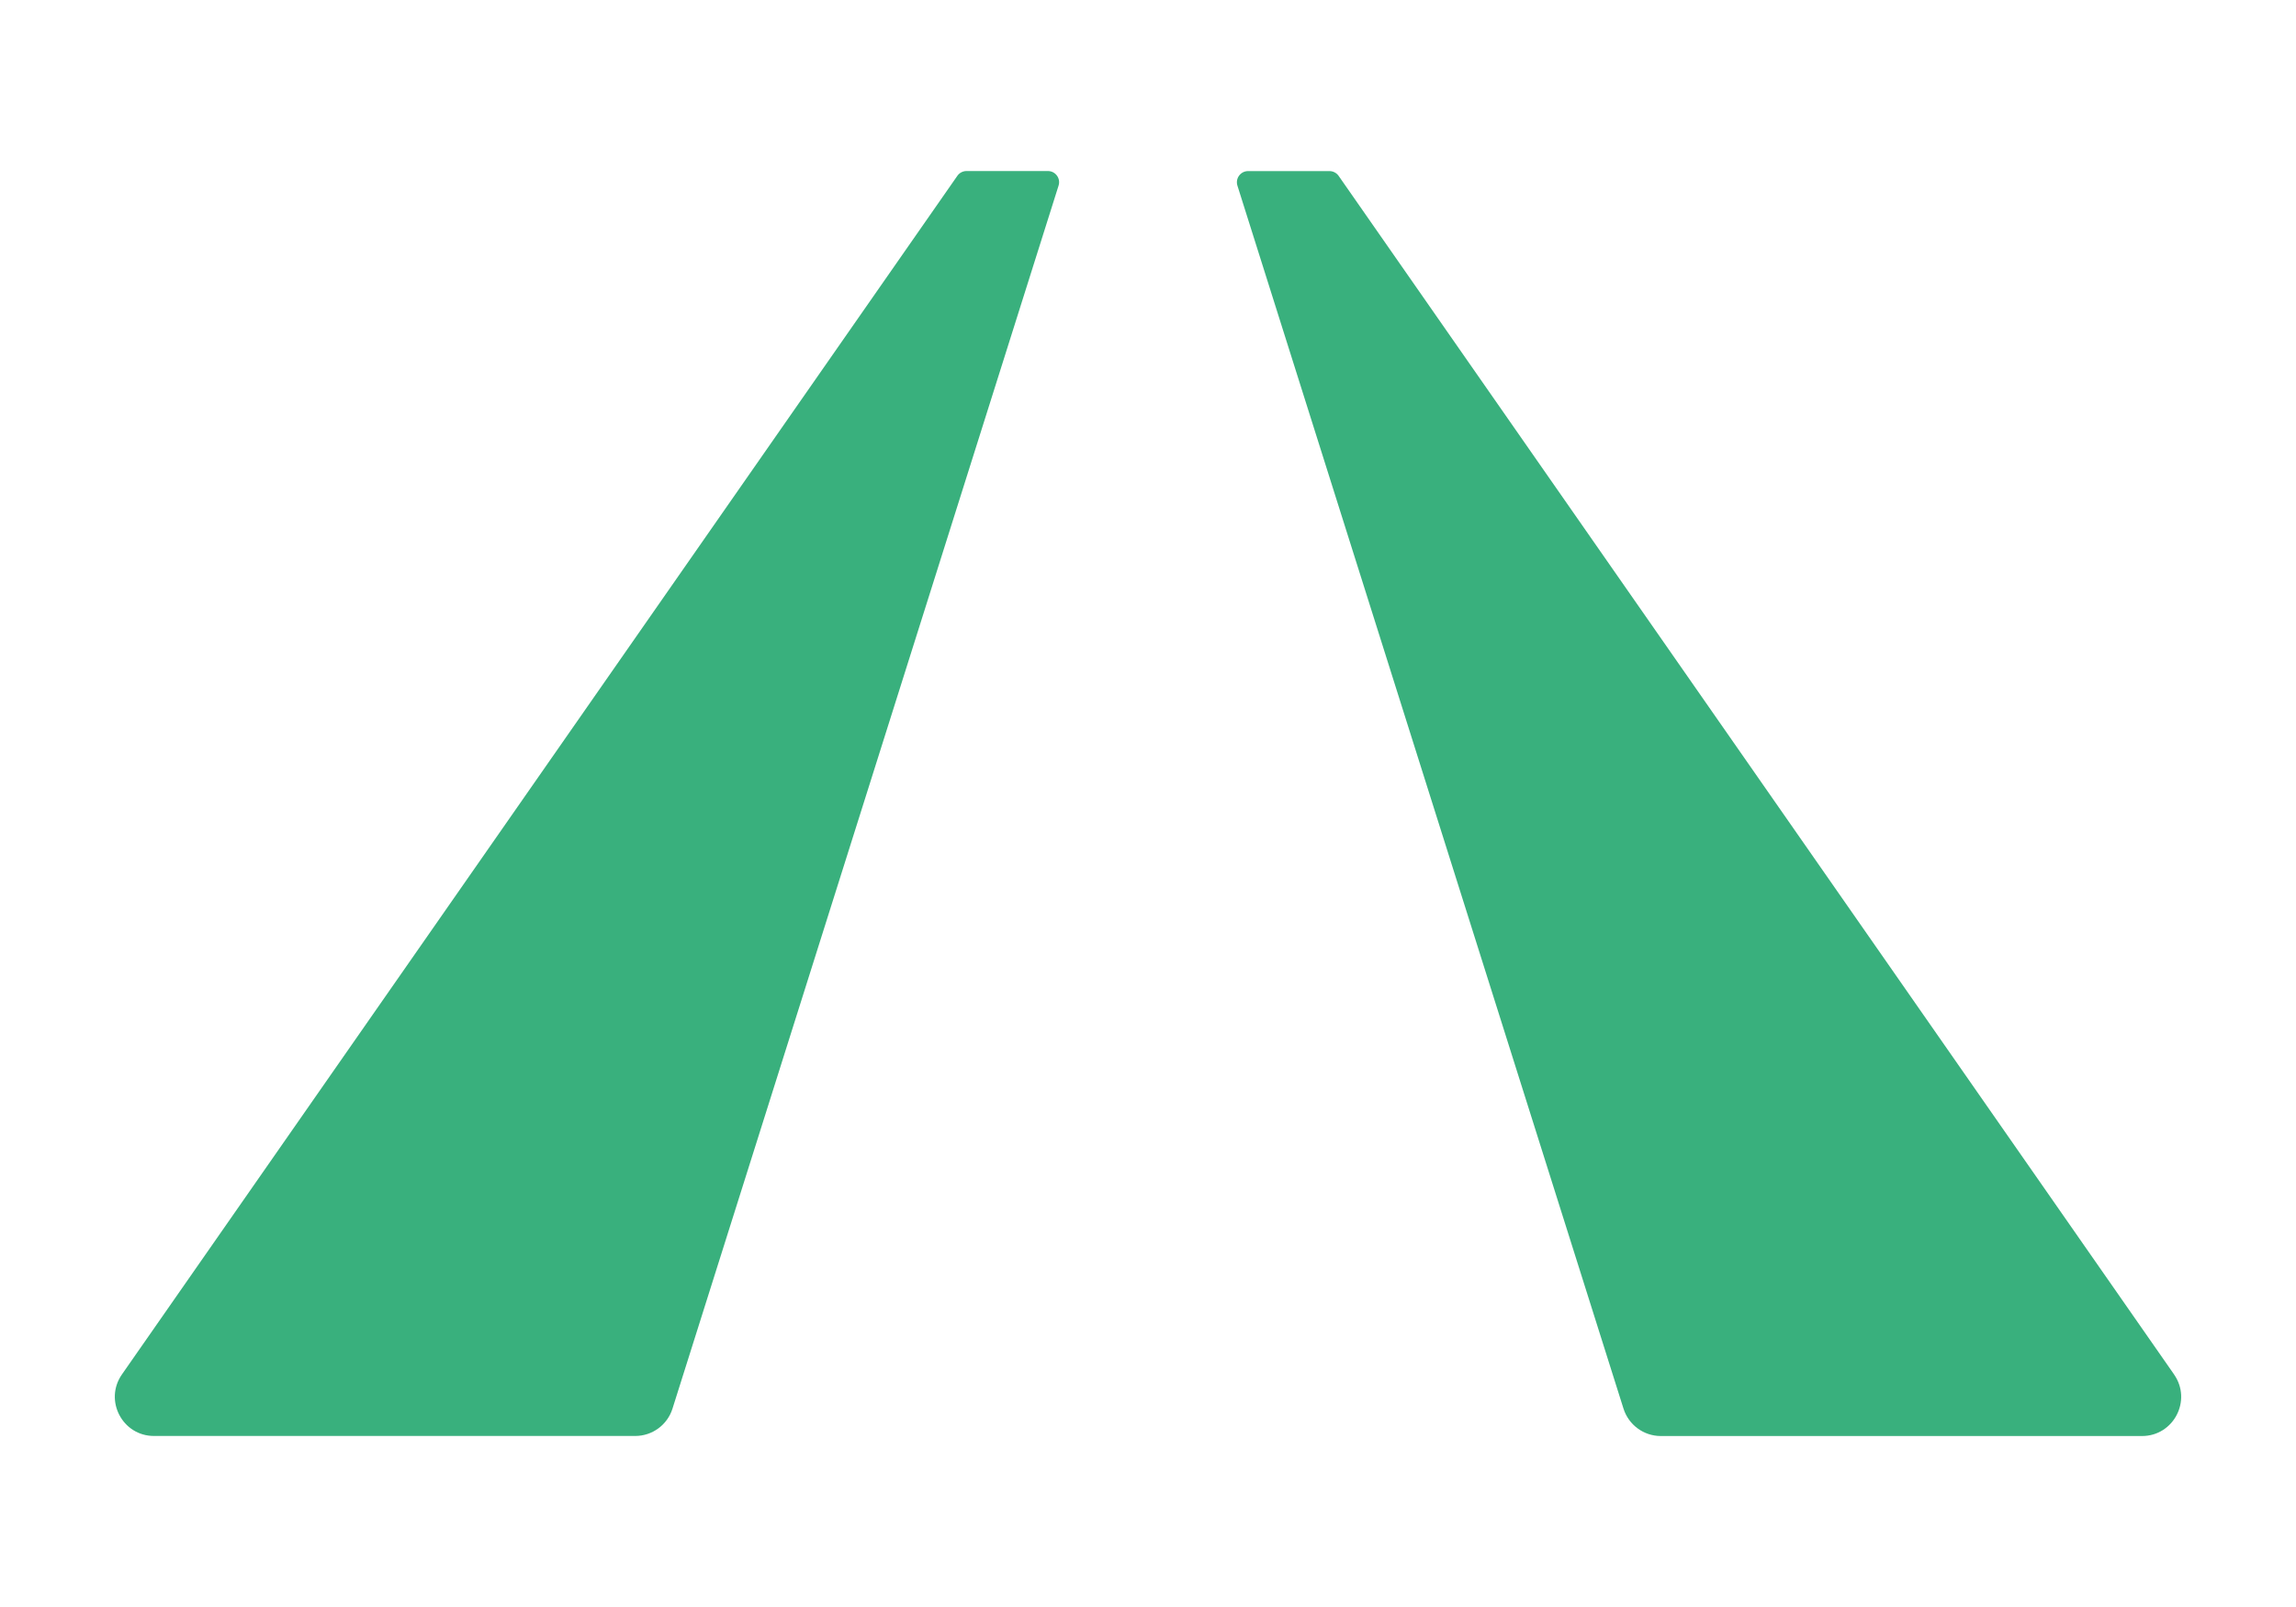 <?xml version="1.0" encoding="UTF-8"?><svg id="Layer_1" xmlns="http://www.w3.org/2000/svg" viewBox="0 0 400 280"><defs><style>.cls-1{fill:#39b07d;}</style></defs><path class="cls-1" d="M182.56,29.8h-14.17c-.64,0-1.24.31-1.6.83L21.24,239.48c-3.15,4.52.08,10.72,5.59,10.72h83.83c2.98,0,5.61-1.93,6.5-4.77L184.42,32.34c.4-1.26-.54-2.54-1.86-2.54Z"/><path class="cls-1" d="M378.76,239.48L233.21,30.64c-.37-.52-.96-.83-1.6-.83h-14.17c-1.32,0-2.26,1.28-1.86,2.54l67.26,213.09c.9,2.84,3.53,4.77,6.5,4.77h83.83c5.51,0,8.74-6.2,5.59-10.72Z"/></svg>